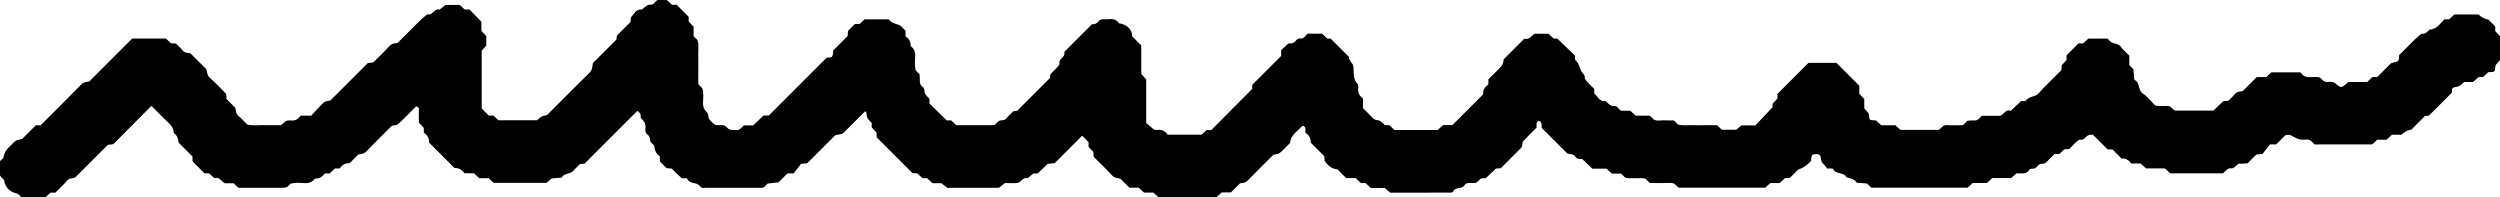 <?xml version="1.0" encoding="UTF-8"?>
<svg preserveAspectRatio="none" id="a" data-name="AW" xmlns="http://www.w3.org/2000/svg" width="500" height="39.465" viewBox="0 0 500 39.465">
  <path id="b" data-name="27" d="M500,7.226v4.813c-.415,.498-.946,.808-.976,1.579-.03,.787-.156,.793-1.359,.815-.349,.321-.697,.642-1.058,.975h-.904c-.375,.341-.723,.658-1.092,.992h-1.765c-.47,.359-.802,.773-1.218,.888-.447,.123-.93,.073-1.238,.525v.707c-1.591,1.589-3.058,3.056-4.601,4.598-.17,.016-.479,.045-.788,.075-.908,.908-1.816,1.817-2.724,2.725q-1.06,.154-1.996,1.032h-1.896c-.36,.331-.708,.652-1.077,.992h-1.872c-.246,.246-.472,.473-.7,.7-.127,.082-.253,.235-.38,.235-3.84,.013-7.681,.01-11.428,.01-.537-.521-.895-1.085-1.659-.971-.314,.047-.641,.012-.962,.007q-.7-.011-2.064-.83c-.362-.217-1.03-.188-1.302,.078-.574,.561-1.137,1.133-1.713,1.709h-1.235c-.466,.596-1.053,1.347-1.486,1.901-.626,.068-.934,.101-1.241,.134-.568,.568-1.135,1.135-1.757,1.757-.408,.021-.873,.048-1.339,.069-.16,.007-.367-.063-.473,.013-.379,.269-.692,.644-1.093,.864-.249,.137-.668-.03-.911,.11-.401,.232-.722,.603-1.101,.937h-10.55c-.346-.323-.692-.646-1.052-.982h-3.772c-.395-.349-.746-.66-1.122-.992h-1.87c-.506-.725-1.16-1.08-1.887-.96-.68-.681-1.248-1.248-1.815-1.816-.312-.021-.625-.042-1.029-.069-.957-.954-1.963-1.958-2.892-2.884-.314,0-.475-.01-.635,.002-.794,.059-1.061,1.221-2.009,.962-.883,.422-1.404,1.254-2.117,1.872-.311,.018-.624,.037-.969,.057-.329,.307-.675,.63-1.031,.963h-.944c-.228,.228-.436,.48-.686,.677-.594,.467-.908,1.322-1.89,1.263-.688-.042-.874,.852-1.526,.952-.299,.045-.756,.016-.864,.191-.652,1.063-1.673,.714-2.656,.775-.312,.275-.663,.585-1.06,.935h-3.771c-.359,.336-.706,.659-1.062,.992h-2.846c-.363,.336-.711,.657-1.004,.928h-19.278c-.258-.258-.485-.485-.817-.817-.341-.031-.795-.069-1.249-.116-.305-.032-.765,.033-.886-.138-.51-.714-1.282-.794-2.012-1.002-.545-1.106-2.146-.53-2.7-1.686-.065-.135-.595-.047-1.164-.075-.183-.223-.446-.636-.798-.951-.399-.358-.408-.787-.482-1.258-.084-.538-.452-.711-1.039-.669-.658,.047-.753,.137-.862,.862-.024,.157-.004,.321-.004,.481q-1.256,1.353-2.594,1.733c-.568,.568-1.135,1.135-1.722,1.722h-.909c-.368,.34-.716,.661-1.075,.992h-1.875c-.371,.339-.72,.657-1.005,.918h-17.351c-.494-.448-.826-.978-1.598-.946-1.425,.059-2.856,.035-4.162,.007-.345-.345-.573-.572-.817-.817-.748-.28-1.547-.066-2.327-.137-.617-.056-1.262,.166-1.841-.177-.235-.236-.463-.463-.737-.737h-1.84c-.373-.333-.723-.646-1.111-.992h-2.811c-.703-.668-1.39-1.321-2.049-1.947-.524,0-1.023,.07-1.325-.418-.388-.629-1.085-.485-1.63-.663-1.719-1.719-3.422-3.422-5.125-5.125-.018-.313,.02-.644-.069-.936-.112-.364-.377-.514-.607-.411-.136,.061-.308,.206-.327,.334-.047,.314-.015,.639-.015,.957-.911,.911-1.839,1.8-2.71,2.743-.174,.188-.127,.581-.181,.879-.059,.136-.084,.305-.181,.404-1.355,1.37-2.719,2.729-4.082,4.092-.311,.024-.622,.048-.991,.077-.654,.622-1.34,1.276-2.017,1.92-.475,.03-.961-.106-1.314,.378-.176,.241-.471,.395-.712,.588-.482,0-.964-.008-1.445,.004-.147,.004-.311,.033-.435,.104-.134,.078-.261,.202-.341,.335-.528,.886-1.957,.219-2.325,1.358-.149,.043-.292,.12-.436,.12-4.014,.006-8.027,.005-12.115,.005-.31-.267-.663-.572-1.078-.929h-2.783l-1.077-.992h-.918c-.356-.333-.703-.656-1.063-.992h-1.88c-.591-.591-1.158-1.159-1.726-1.726-1.171-.118-1.97-.79-2.586-1.736-.026-.31-.053-.62-.08-.93-.908-.908-1.817-1.816-2.727-2.727,.109-.889-.382-1.474-1.048-2.003,0-.296,.03-.618-.014-.928-.018-.13-.177-.264-.304-.345-.08-.052-.277-.058-.326-.002-.908,1.033-2.291,1.73-2.392,3.34-.681,.681-1.32,1.414-2.063,2.019-.317,.258-.849,.251-1.284,.364-1.703,1.703-3.428,3.385-5.094,5.122-.487,.507-1.058,.566-1.583,.592-.643,.643-1.211,1.211-1.826,1.826h-1.839c-.374,.333-.724,.646-1.112,.992h-11.521c-.322-.299-.669-.622-1.026-.953h-1.878c-.37-.339-.718-.657-1.085-.992h-1.859c-.605-.605-1.172-1.173-1.756-1.756-.53-.215-1.157-.112-1.647-.648-1.191-1.301-2.479-2.514-3.728-3.763-.02-.313-.039-.626-.061-.973-.305-.327-.628-.674-.961-1.03v-.947c-.454-.453-.908-.906-1.279-1.276-1.9,1.9-3.802,3.802-5.508,5.508-.675,.055-.986,.08-1.357,.11-.652,.62-1.339,1.274-2.041,1.942h-.86c-.416,.345-.777,.644-1.138,.943-.951-.265-1.283,.827-2.013,.937-.785,.118-1.601,.027-2.522,.027-.287,.231-.645,.519-1.073,.864-.05,.015-.193,.094-.336,.094-3.211,.007-6.422,.005-9.632,.005-.16,0-.363,.063-.474-.011-.387-.257-.742-.561-1.198-.917h-1.782c-.365-.336-.713-.655-1.08-.992h-.917c-.356-.332-.703-.655-1.039-.969-.333-.016-.648-.03-.963-.046-2.384-2.384-4.768-4.768-7.167-7.167v-.92c-.336-.364-.657-.713-.992-1.076v-.877c-.34-.4-.764-.715-.916-1.13-.153-.414,.025-.948-.394-1.21-1.579,1.58-3.15,3.151-4.377,4.378-.868,.429-1.389,.199-1.76,.572-1.814,1.818-3.632,3.633-5.448,5.45-.308,.033-.615,.065-1.241,.132-.433,.554-1.021,1.306-1.487,1.902h-1.233c-.577,.577-1.144,1.144-1.775,1.775-.689,.08-1.447,.169-2.181,.255-.25,.25-.477,.477-.704,.704-.14,.049-.28,.142-.42,.142-3.853,.008-7.706,.006-11.559,.006-.161,0-.364,.063-.474-.011-.382-.261-.694-.732-1.1-.824-.78-.178-1.557-.247-1.881-1.074h-1.031c-.704-.668-1.391-1.321-2.042-1.939-.373-.032-.683-.059-.993-.086-.454-.454-.908-.908-1.363-1.362,0-.321,0-.642,0-.986-.646-.482-1.018-1.082-1.067-1.96-.021-.372-.69-.672-.825-1.083-.141-.428-.04-.928-.488-1.247-.42-.3-.584-.728-.508-1.231,.131-.864-.177-1.512-.835-2.079-.173-.149-.034-.614-.151-.885-.097-.224-.36-.377-.615-.626-3.515,3.515-7.03,7.03-10.58,10.58-.247,.012-.562,.027-.876,.043-.454,.454-.937,.884-1.355,1.368-.628,.727-1.857,.39-2.332,1.356-.624,.054-1.249,.108-2.008,.173-.251,.218-.603,.523-1.014,.879h-10.565c-.295-.273-.642-.594-1.004-.929h-1.884c-.357-.333-.703-.656-1.063-.992h-1.888c-.505-.702-1.143-1.087-1.998-1.044-1.706-1.706-3.408-3.408-5.114-5.114,.12-.895-.389-1.47-1.032-1.991v-.931c-.334-.362-.655-.711-.992-1.077v-2.831c-.243-.409-.466-.478-.698-.245-1.134,1.137-2.24,2.304-3.426,3.383-.294,.268-.848,.25-1.283,.363-1.703,1.703-3.428,3.384-5.094,5.122-.487,.508-1.063,.555-1.583,.592-.643,.643-1.211,1.211-1.781,1.781-.88-.091-1.479,.37-1.994,1.036h-.918c-.367,.339-.716,.66-1.077,.992h-.96c-.467,.693-1.114,1.061-1.966,1.033-.513,.682-1.159,.959-2.044,.907-.938-.056-1.897-.145-2.826,.109-.232,.232-.459,.459-.686,.687-.301,.048-.602,.136-.904,.138-2.89,.01-5.779,.009-8.669-.002-.134,0-.268-.121-.401-.186-.227-.227-.454-.454-.725-.725h-1.757c-.756-.37-1.102-1.367-2.097-1.006-.35-.323-.698-.644-1.061-.979h-.917c-.813-.81-1.609-1.603-2.404-2.394,0-.325,0-.646,0-.967-.909-.908-1.817-1.816-2.766-2.765-.088-.729-.257-1.479-.981-1.944-.023-.825-.399-1.435-1.009-1.998-1.178-1.089-2.283-2.257-3.455-3.429-2.485,2.5-4.97,4.999-7.455,7.499-.369,.371-.893,.138-1.318,.354-2.143,2.143-4.3,4.3-6.473,6.473-.513,.255-1.174,.084-1.646,.649-.718,.858-1.557,1.615-2.326,2.395h-.977c-.364,.336-.711,.656-1.003,.926H4.254c-.26-.26-.451-.613-.721-.692-1.066-.312-2.097-.629-2.656-2.303,.007,.104,.149-.384-.336-.736-.241-.175-.397-.47-.541-.649v-2.862c.276-.276,.658-.477,.703-.735,.167-.972,.64-1.711,1.385-2.327,.37-.305,.64-.753,1.04-.993,.37-.221,.856-.25,1.29-.363,.908-.908,1.816-1.816,2.742-2.742h.964c2.713-2.714,5.451-5.419,8.14-8.17,.495-.506,1.085-.502,1.584-.59,2.913-2.914,5.751-5.752,8.595-8.595h6.732c.344,.321,.691,.645,1.025,.957,.336,.016,.651,.032,.965,.047,.454,.454,.959,.869,1.349,1.373,.444,.575,1.103,.459,1.582,.594,1.098,1.098,2.12,2.12,3.158,3.158,.204,.534,.108,1.159,.647,1.646,1.181,1.067,2.271,2.235,3.323,3.287,.042,.445,.07,.754,.099,1.063,.568,.568,1.135,1.135,1.719,1.719,.184,.543,.078,1.188,.652,1.644,.624,.496,1.148,1.119,1.724,1.695,1.079,.311,2.194,.116,3.295,.147,1.123,.032,2.247,.007,3.473,.007,.296-.244,.652-.538,1.048-.865,.246-.028,.563-.131,.857-.086,.897,.138,1.523-.248,2.025-.952h2.132c.779-.833,1.614-1.807,2.548-2.676,.29-.269,.847-.251,1.281-.364,2.497-2.498,4.995-4.995,7.492-7.493,.308-.03,.617-.061,1.068-.105,1.047-1.047,2.207-2.143,3.285-3.314,.481-.522,1.077-.522,1.584-.591,1.551-1.551,3.019-3.035,4.508-4.498,.444-.436,.945-.813,1.419-1.217,1.065,.286,1.419-1.267,2.491-.964,.368-.284,.736-.569,1.198-.926h2.82c.284,.26,.633,.578,1.003,.917h.956c.769,.792,1.55,1.597,2.379,2.452v1.825c.337,.36,.661,.706,.978,1.045v1.897c-.338,.368-.657,.716-.921,1.004v11.573c.489,.489,.943,.943,1.404,1.404h.939c.356,.332,.703,.655,1.017,.948h7.705c.839-.775,.996-.856,2.008-1.043,2.838-2.838,5.661-5.691,8.528-8.499,.505-.494,.518-1.078,.635-1.89,1.481-1.481,3.062-3.061,4.721-4.721,.016-.163,.047-.472,.078-.78,.908-.908,1.817-1.816,2.725-2.725,.025-.311,.049-.622,.074-.94,.675-.584,.976-1.705,2.186-1.543,.362-.288,.7-.616,1.094-.853,.386-.233,.931,.031,1.298-.351,.223-.231,.453-.455,.701-.703h1.922c.319,.297,.666,.62,1.022,.951h.939c.803,.803,1.597,1.598,2.396,2.397v.94c.333,.357,.656,.703,.992,1.063v1.88c.251,.251,.478,.478,.721,.721,.423,.885,.171,1.846,.207,2.778,.044,1.122,.01,2.247,.01,3.371v2.741c.332,.332,.559,.559,.795,.795,.325,.914,.18,1.873,.147,2.807-.031,.861,.209,1.489,.839,2.088,.277,.263,.17,.891,.391,1.261,.239,.401,.658,.695,1.011,1.047,.567,.37,1.225,.081,1.826,.208,.276,.059,.581,.248,.756,.471,.479,.608,1.128,.414,1.737,.487,.767,.092,1.118-.463,1.608-.931h1.864c.7-.665,1.387-1.318,2.089-1.985h1.049c3.807-3.807,7.662-7.662,11.55-11.55,1.206-.03,1.214-.039,1.33-1.454,.924-.925,1.928-1.931,2.869-2.872,.035-.428,.061-.738,.087-1.049,.454-.454,.908-.908,1.365-1.365h.941c.357-.333,.703-.656,1.008-.941h4.863c.455,.742,1.207,.851,1.955,1.097,.552,.181,.954,.818,1.366,1.199v1.096c.697,.466,1.056,1.118,1.034,1.967,.684,.513,.955,1.161,.904,2.045-.054,.938-.147,1.897,.111,2.824,.233,.233,.46,.46,.75,.749,.024,.397,.097,.863,.067,1.323-.035,.529,.157,.926,.555,1.217,.46,.336,.302,.848,.454,1.263,.152,.414,.577,.729,.917,1.128v.929c1.133,1.109,2.277,2.229,3.45,3.378h.882c.362,.335,.709,.656,1.037,.96,2.443,0,4.851,.001,7.259-.003,.152,0,.304-.039,.455-.06,.227-.227,.446-.463,.683-.679,.464-.422,1.238-.038,1.658-.673,.26-.394,.666-.691,1.007-1.032,.113-.113,.21-.292,.344-.327,.296-.078,.61-.082,.751-.098,2.229-2.229,4.366-4.366,6.594-6.594,.016-.141-.055-.529,.107-.738,.389-.504,.904-.909,1.334-1.385,.197-.218,.483-.541,.439-.76-.19-.96,1.044-1.166,.994-2.015-.009-.16-.001-.321-.001-.325,1.88-1.88,3.682-3.682,5.533-5.533,.62,.141,1.084-.266,1.475-.769,.606-.379,1.255-.127,1.868-.209,.849-.113,1.561,.095,2.067,.828,.782,.106,1.438,.377,2.009,.999,.467,.509,.586,1.054,.581,1.591,.643,.643,1.211,1.211,1.831,1.831v5.685c.332,.376,.641,.727,.992,1.125v8.699c.439,.373,.925,.785,1.534,1.302,.104,.015,.416,.13,.708,.091,.88-.117,1.54,.195,2.043,.939h6.795c.284-.259,.632-.577,1.004-.916h.924c2.716-2.735,5.43-5.466,8.196-8.25v-.796c1.969-1.967,3.896-3.893,5.785-5.781v-1.182c.291-.258,.676-.55,.998-.9,.241-.262,.468-.481,.784-.436,.546,.077,.909-.204,1.202-.583,.226-.293,.462-.446,.808-.388,.794,.133,1.032-.613,1.536-.963h2.857c.356,.332,.702,.655,1.03,.961,.346,.021,.66,.04,.7,.043,1.272,1.272,2.398,2.398,3.604,3.603q.081,.749,.761,1.469c.459,.903-.062,1.88,.544,3.377-.132-.165,.155,.194,.483,.606,.033,.226,.148,.538,.109,.829-.116,.88,.193,1.541,.938,2.044v1.964c.657,.657,1.359,1.306,1.994,2.014,.368,.411,.835,.326,1.261,.468,.415,.138,.735,.561,1.133,.888,.258,.012,.573,.027,.905,.042,.337,.314,.683,.637,1.026,.957h8.638c.366-.337,.714-.657,1.078-.992h1.864c2.078-2.078,4.121-4.121,6.167-6.167-.172-.922,.423-1.453,1.022-1.984v-.987c.785-.778,1.592-1.561,2.375-2.365,.208-.214,.392-.477,.506-.751,.113-.274,.124-.591,.18-.888,1.363-1.362,2.725-2.724,4.087-4.087,.31-.027,.673,.039,.918-.102,.402-.229,.727-.593,1.122-.931h2.838c.336,.31,.685,.631,1.052,.969h.708c1.271,1.227,2.419,2.335,3.559,3.436,.024,.327-.076,.786,.09,.924,.649,.539,.779,1.267,1.049,1.992,.197,.53,.93,.848,.789,1.598,.445,.868,1.263,1.401,1.906,2.134v.908c.721,.579,1.051,1.696,2.253,1.517,.358,.299,.683,.656,1.083,.881,.385,.216,.935-.07,1.298,.354,.208,.243,.451,.457,.682,.688h1.904l1.062,.992h2.843c.251,.251,.478,.478,.755,.754,.683,.41,1.492,.116,2.263,.175,.624,.048,1.254,.01,1.776,.01,.333,.333,.56,.56,.796,.795,.913,.323,1.868,.125,2.808,.161,.801,.032,1.605,.007,2.408,.007h2.66c.389,.389,.616,.616,.904,.904h2.92c.243-.211,.595-.517,1.005-.872h2.807c1.105-1.167,2.203-2.328,3.43-3.624v-.685c.336-.364,.657-.713,.992-1.076v-.924c2.057-2.057,4.101-4.1,6.197-6.196h5.586c1.487,1.487,2.952,2.953,4.576,4.577v1.602c.331,.355,.655,.701,.992,1.063v1.87c.407,.499,.951,.801,.978,1.575,.027,.788,.153,.794,1.363,.823,.341,.317,.688,.64,1.043,.971h2.842c.369,.338,.717,.657,1.004,.919h7.716c.494-.448,.825-.992,1.598-.945,1.103,.068,2.214,.017,3.187,.017,.357-.357,.584-.584,.88-.879,.389-.025,.858-.117,1.312-.07,.76,.078,1.134-.435,1.587-.93h3.694c.776-.357,1.114-1.371,2.114-1.008,.687-.653,1.374-1.305,2.026-1.925,.372-.032,.832,.063,.967-.105,.533-.662,1.284-.757,1.992-1.046,.548-.224,.927-.862,1.381-1.316,1.249-1.249,2.497-2.498,3.746-3.746,.019-.313,.037-.627,.057-.972,.307-.329,.63-.675,.963-1.032v-.944c.796-.796,1.59-1.591,2.396-2.396h.931c.361-.332,.709-.653,1.039-.957h3.84c.245,.245,.442,.516,.705,.69,.62,.413,1.489,.252,2.005,1.013,.437,.645,1.096,1.139,1.643,1.686v1.926c.261,.261,.488,.488,.817,.817,.031,.344,.067,.799,.115,1.253,.032,.305-.017,.8,.139,.881,1.119,.575,.609,2.055,1.66,2.738,.922,.599,1.616,1.548,2.422,2.355,.763,.23,1.559,.079,2.345,.107,.6,.021,.599,.009,1.59,.936h7.725c.626-.596,1.313-1.25,1.987-1.892,.336-.017,.65-.033,.965-.049,.454-.454,.968-.864,1.347-1.374,.442-.596,1.129-.401,1.643-.653,.925-.925,1.833-1.833,2.741-2.742,.642,0,1.284,0,1.908,0,.356-.332,.703-.656,1.004-.938h5.788c.254,.254,.481,.481,.708,.708,1.029,.564,2.181-.033,3.24,.343,.428,.442,.807,.944,1.566,.862,.615-.066,1.186-.035,1.736,.473,.828,.765,1.091,.694,1.962-.091,.119-.107,.228-.226,.369-.367h3.802c.36-.336,.707-.66,1.063-.992,.304,0,.624,0,.945,0,.908-.909,1.816-1.817,2.725-2.725,.138-.055,.271-.133,.414-.161,1.189-.229,1.2-.236,1.23-1.483,1.022-1.022,2.035-2.052,3.069-3.061,.448-.437,.939-.828,1.41-1.24,.739,.141,1.166-.331,1.592-.807,1.019-.038,1.707-.636,2.328-1.36,.208-.243,.451-.456,.699-.704h.913c.365-.339,.712-.661,1.05-.976h4.81q.94,.885,1.994,1.03c.454,.454,.908,.908,1.366,1.367v.94c.333,.357,.657,.703,.944,1.011Z"/>
</svg>
